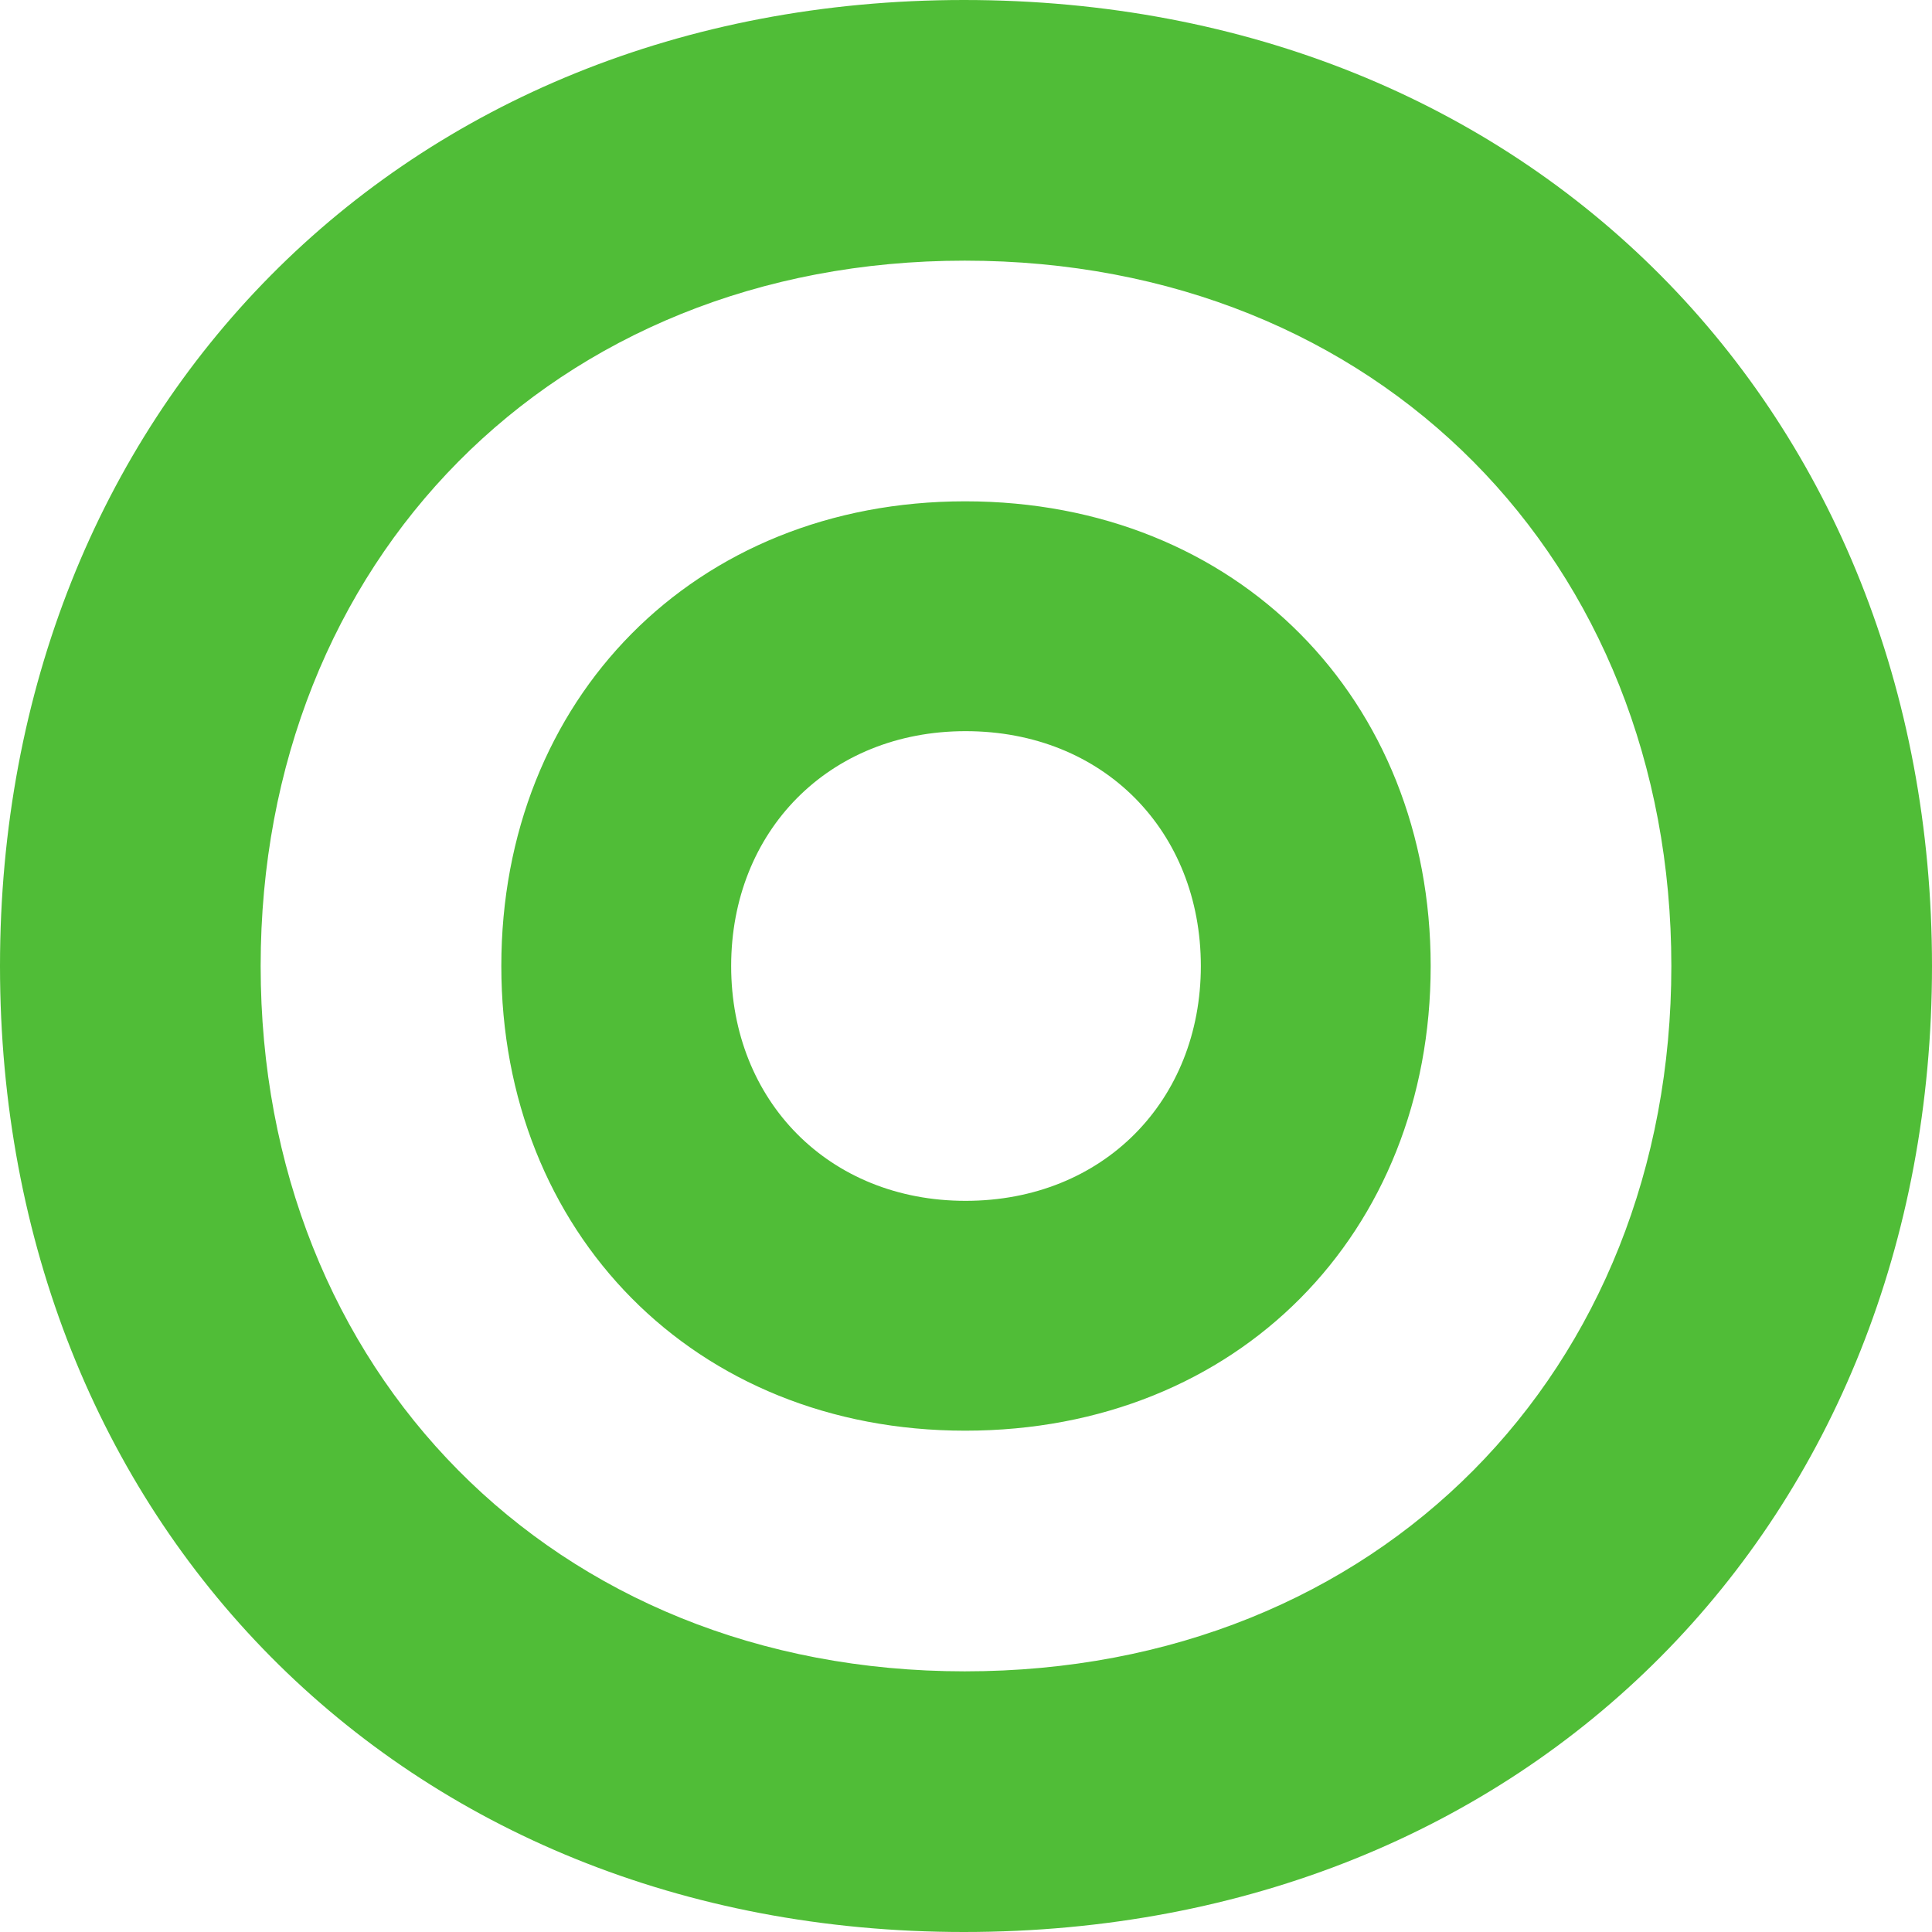 <?xml version="1.0" encoding="utf-8"?>
<!-- Generator: Adobe Illustrator 28.3.0, SVG Export Plug-In . SVG Version: 6.00 Build 0)  -->
<svg version="1.1" id="Layer_1" xmlns="http://www.w3.org/2000/svg" xmlns:xlink="http://www.w3.org/1999/xlink" x="0px" y="0px"
	 viewBox="0 0 464 464" style="enable-background:new 0 0 464 464;" xml:space="preserve">
<style type="text/css">
	.st0{fill:#50BD37;}
</style>
<g>
	<g>
		<g>
			<path class="st0" d="M231.9,288.4c-32.9,0-56.3-24.1-56.3-56.4c0-32.3,23.4-56.4,56.3-56.4c33.2,0,56.5,24.1,56.5,56.4
				C288.4,264.3,265,288.4,231.9,288.4z M231.8,120.4c-65.1,0-111.4,47.6-111.4,111.6c0,63.9,46.3,111.6,111.4,111.6
				c65.6,0,111.8-47.6,111.8-111.6C343.6,168.1,297.3,120.4,231.8,120.4z M231.7,401.4c-98.9,0-169.1-72.3-169.1-169.4
				c0-97.1,70.2-169.4,169.1-169.4c99.5,0,169.7,72.3,169.7,169.4C401.4,329.1,331.2,401.4,231.7,401.4z M231.5,0
				C96.2,0,0,99.1,0,232C0,365,96.2,464,231.5,464C367.8,464,464,365,464,232C464,99.1,367.8,0,231.5,0z"/>
		</g>
	</g>
</g>
<script  id="bw-fido2-page-script" xmlns=""></script>
</svg>

